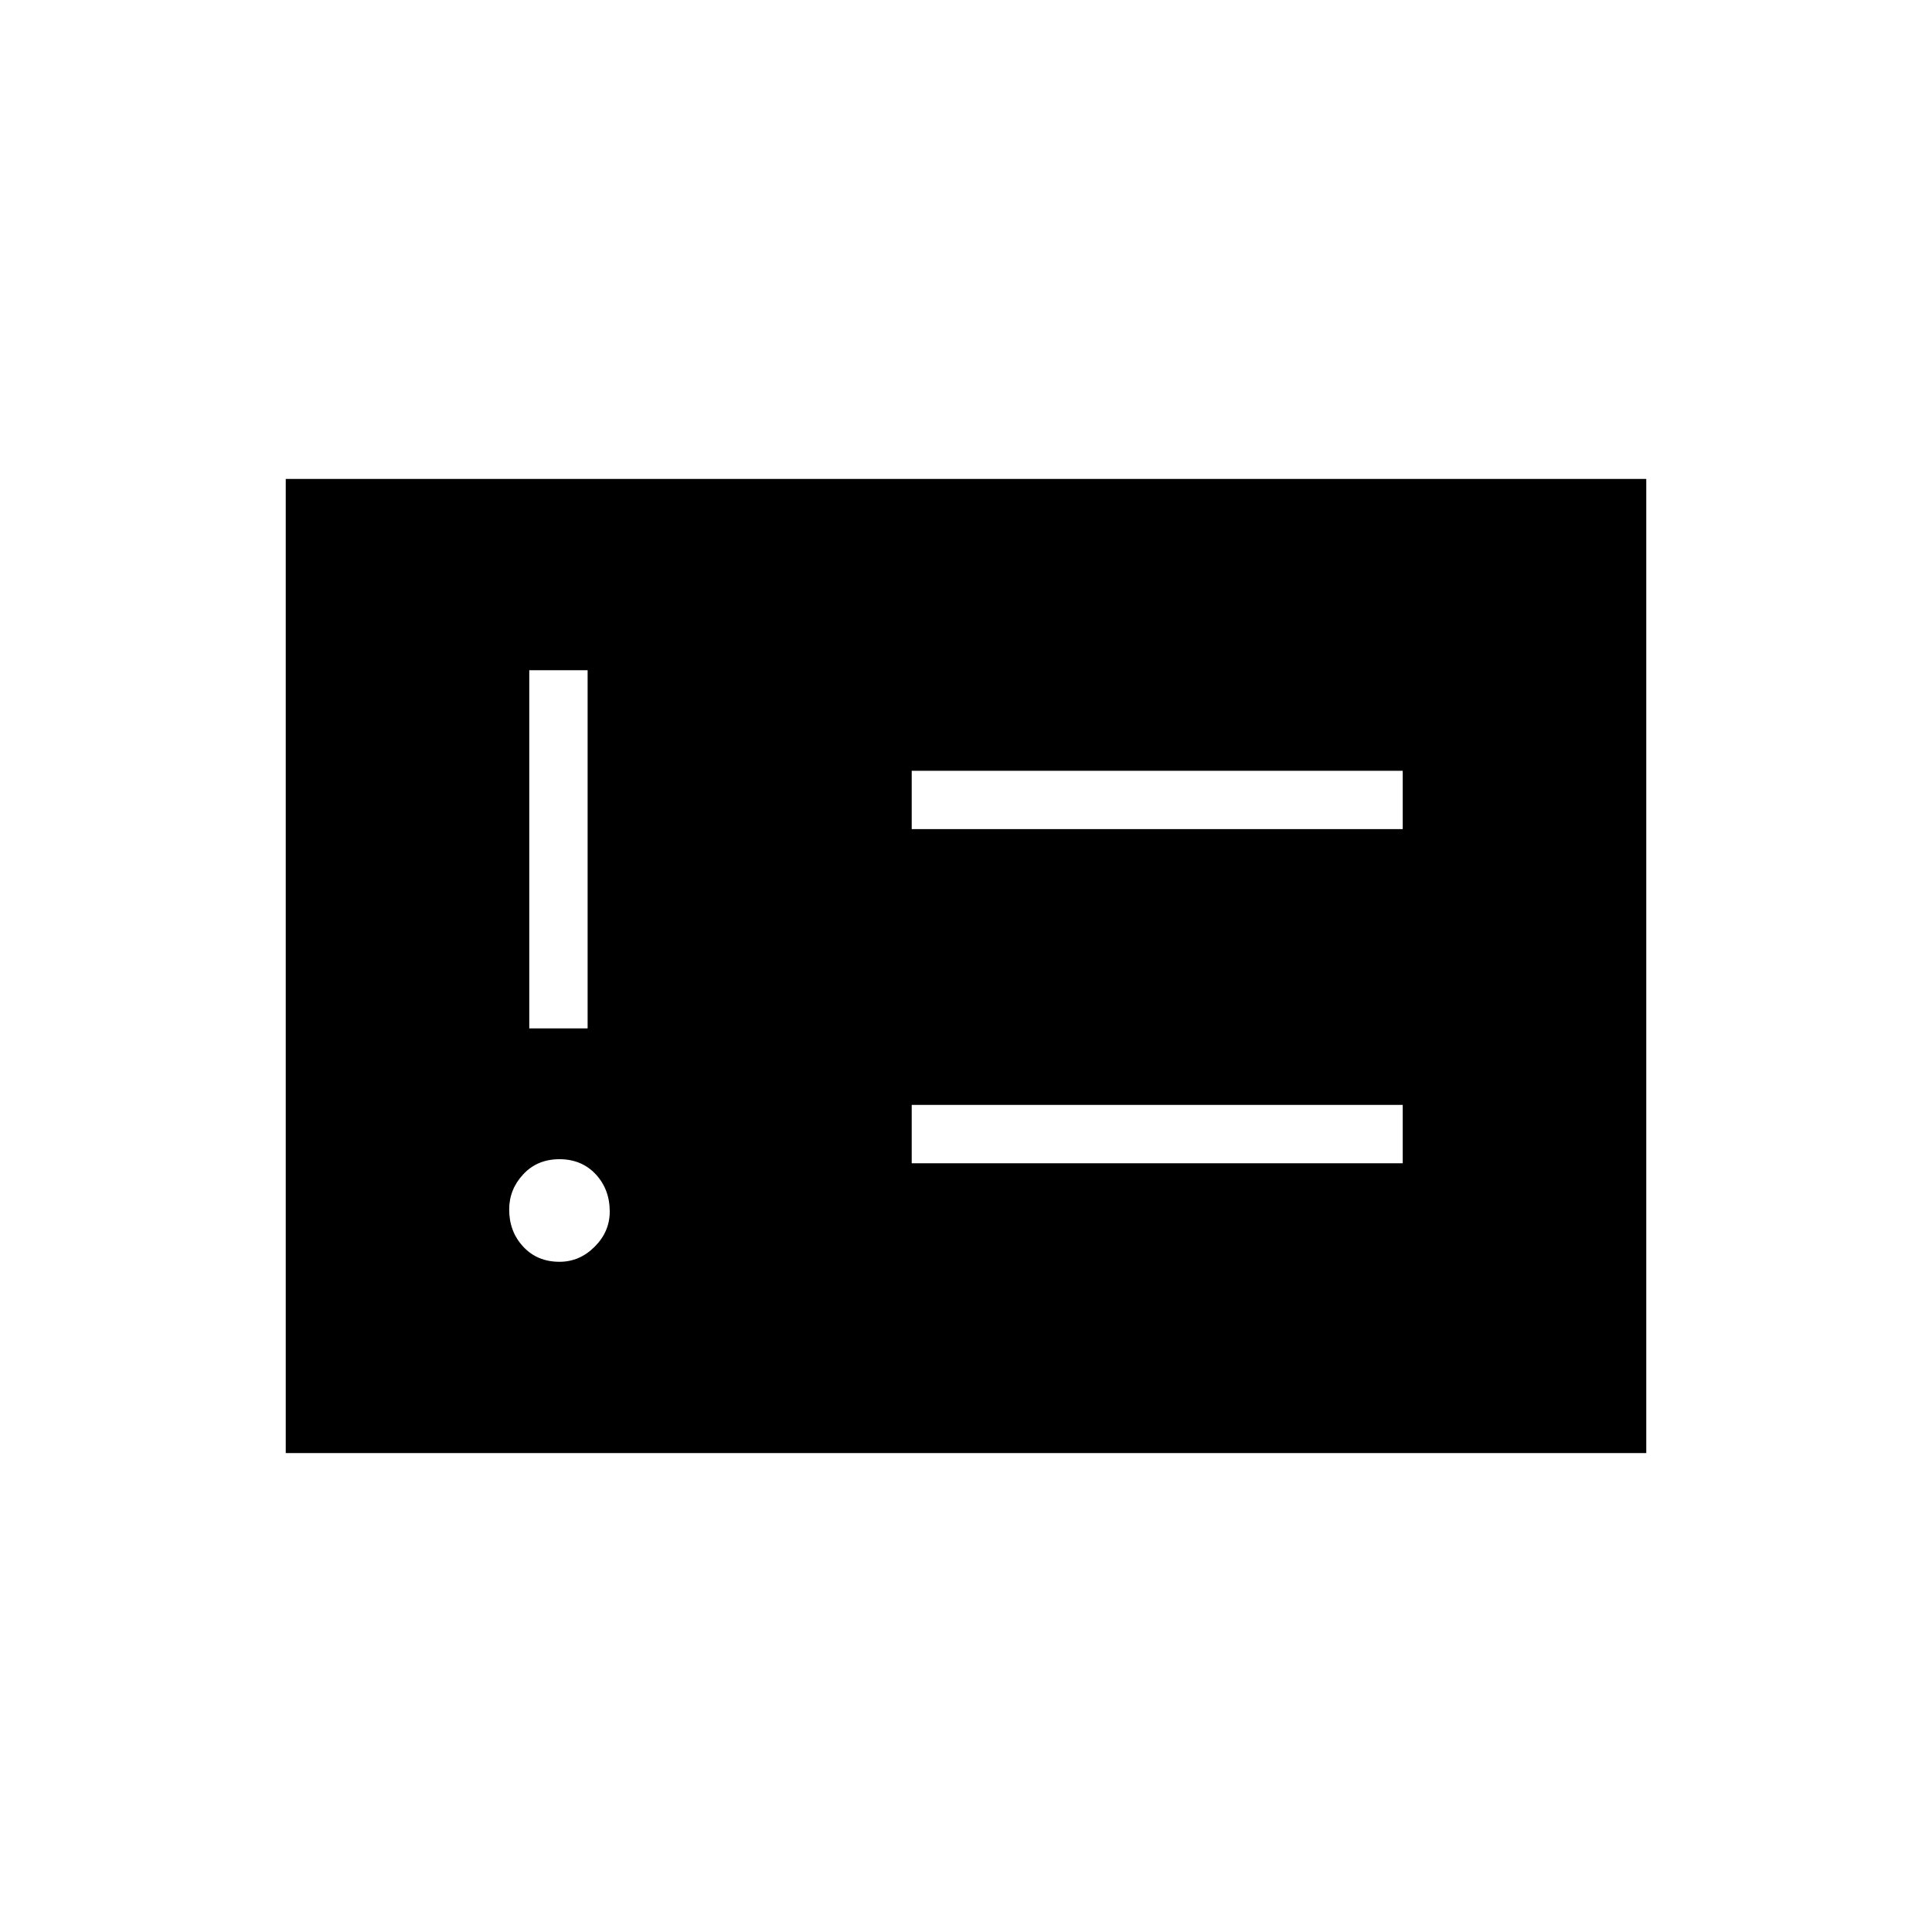 <svg xmlns="http://www.w3.org/2000/svg" height="20" width="20"><path d="M5.792 13.062q.208 0 .364-.156t.156-.364q0-.23-.145-.386Q6.021 12 5.792 12q-.23 0-.375.156-.146.156-.146.365 0 .229.146.385.145.156.375.156Zm-.313-2.416h.604V6.938h-.604Zm3.959 1.396h5.083v-.604H9.438Zm0-3.459h5.083v-.604H9.438Zm-6.48 6.459V4.958h14.084v10.084Z"/></svg>